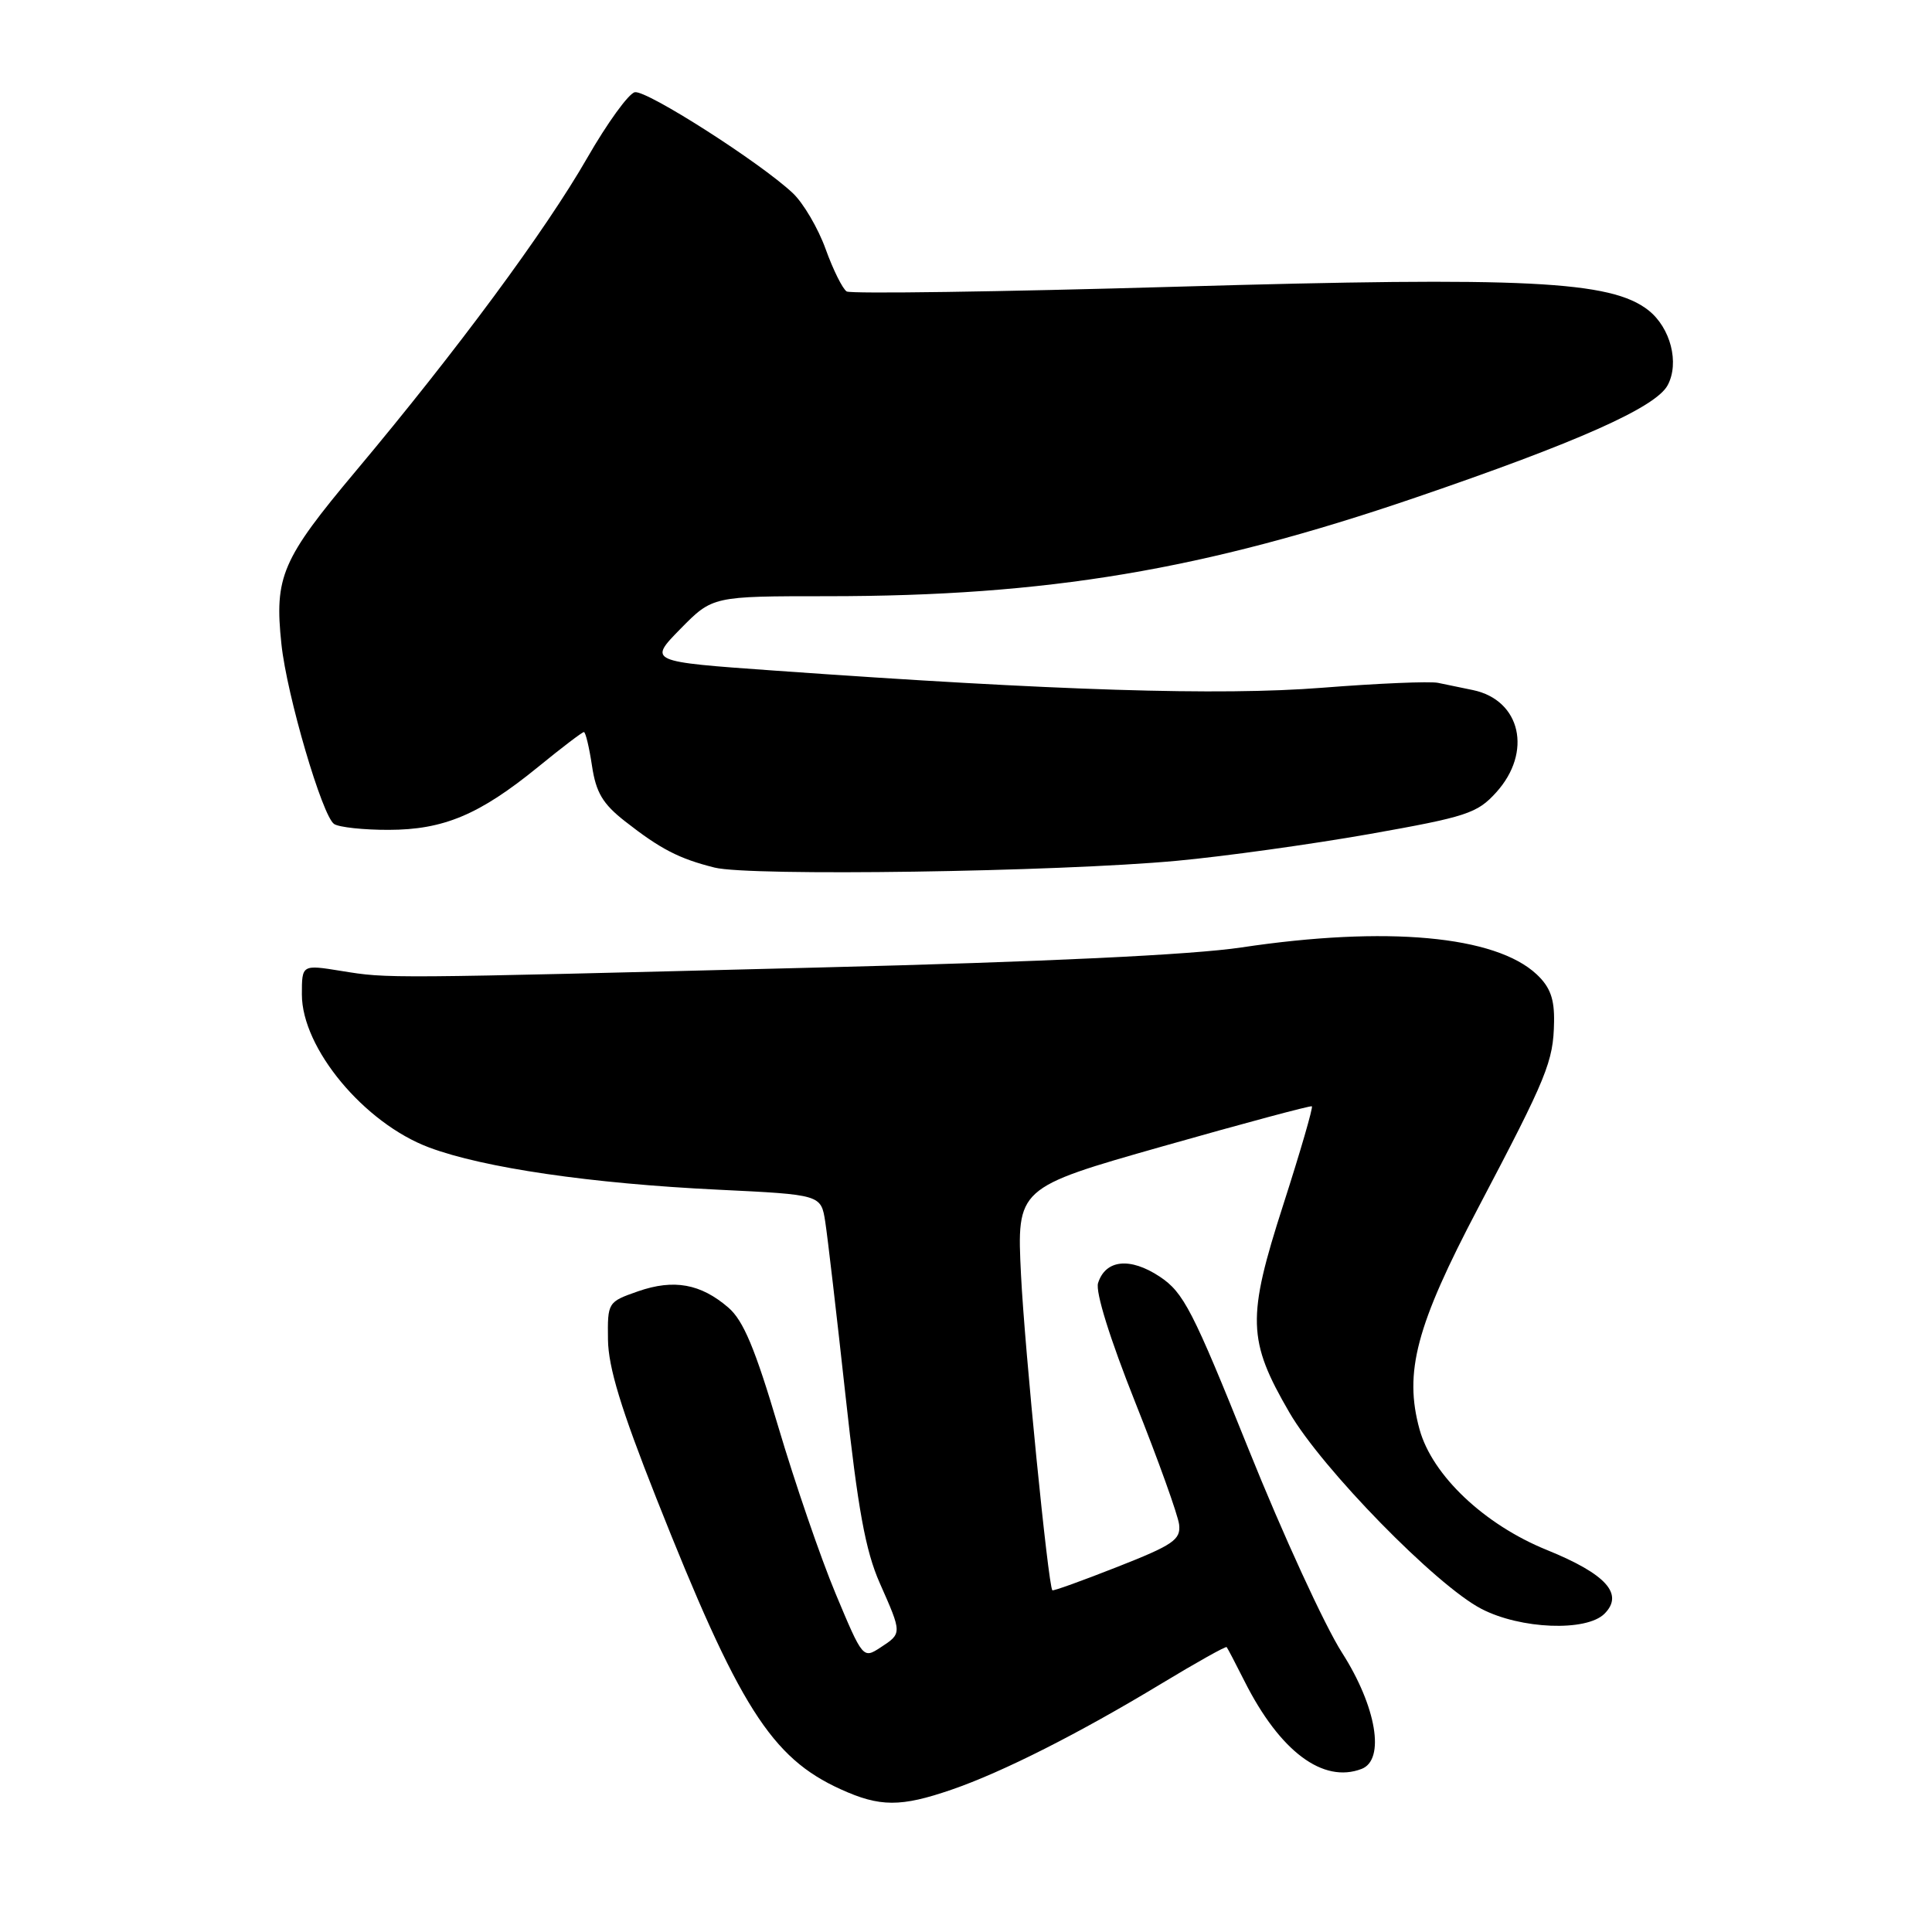<?xml version="1.0" encoding="UTF-8" standalone="no"?>
<!DOCTYPE svg PUBLIC "-//W3C//DTD SVG 1.1//EN" "http://www.w3.org/Graphics/SVG/1.1/DTD/svg11.dtd" >
<svg xmlns="http://www.w3.org/2000/svg" xmlns:xlink="http://www.w3.org/1999/xlink" version="1.1" viewBox="0 0 256 256">
 <g >
 <path fill="currentColor"
d=" M 126.09 237.14 C 132.84 234.82 142.98 229.69 153.91 223.08 C 158.54 220.28 162.42 218.11 162.54 218.25 C 162.66 218.39 163.73 220.43 164.92 222.80 C 169.60 232.08 175.31 236.35 180.42 234.39 C 183.57 233.18 182.39 226.14 177.83 219.00 C 175.54 215.43 169.96 203.28 165.43 192.00 C 158.03 173.59 156.84 171.27 153.67 169.16 C 149.74 166.56 146.49 166.90 145.50 170.01 C 145.13 171.18 147.07 177.39 150.43 185.83 C 153.48 193.48 156.09 200.76 156.24 202.01 C 156.47 204.02 155.46 204.71 148.06 207.62 C 143.41 209.45 139.54 210.85 139.44 210.72 C 138.88 210.01 135.77 178.68 135.29 168.94 C 134.72 157.39 134.72 157.39 154.11 151.88 C 164.78 148.85 173.65 146.47 173.83 146.59 C 174.01 146.72 172.31 152.57 170.05 159.60 C 165.20 174.66 165.29 177.59 170.86 187.18 C 175.17 194.60 190.30 210.08 196.29 213.18 C 201.48 215.88 210.20 216.22 212.60 213.83 C 215.21 211.22 212.82 208.57 204.97 205.38 C 196.67 202.02 189.78 195.49 188.10 189.41 C 186.01 181.83 187.65 175.65 195.88 160.02 C 205.02 142.64 205.83 140.68 205.92 135.42 C 205.98 132.36 205.41 130.79 203.62 129.11 C 198.15 123.98 183.71 122.66 164.50 125.54 C 157.99 126.52 138.46 127.45 108.50 128.20 C 50.56 129.67 51.53 129.67 45.25 128.66 C 40.00 127.81 40.00 127.81 40.00 131.77 C 40.00 138.90 48.26 148.83 56.87 152.05 C 64.09 154.75 78.33 156.83 95.15 157.64 C 108.79 158.30 108.79 158.30 109.35 161.90 C 109.66 163.88 110.86 174.22 112.03 184.88 C 113.68 200.01 114.68 205.47 116.57 209.76 C 119.54 216.47 119.54 216.42 116.67 218.30 C 114.36 219.81 114.32 219.77 110.72 211.16 C 108.73 206.40 105.31 196.43 103.11 189.00 C 100.05 178.68 98.50 174.97 96.51 173.26 C 92.84 170.10 89.29 169.46 84.56 171.10 C 80.53 172.51 80.50 172.56 80.56 177.51 C 80.61 181.19 82.29 186.71 86.96 198.50 C 97.90 226.14 102.19 232.91 111.40 237.09 C 116.59 239.45 119.35 239.46 126.09 237.14 Z  M 155.93 114.06 C 162.21 113.48 173.69 111.88 181.43 110.52 C 194.34 108.23 195.73 107.78 198.25 105.00 C 203.08 99.67 201.52 92.77 195.18 91.44 C 193.71 91.13 191.62 90.70 190.54 90.48 C 189.46 90.26 182.56 90.55 175.21 91.13 C 161.62 92.20 139.95 91.52 102.64 88.86 C 85.91 87.67 85.91 87.67 90.16 83.33 C 94.42 79.00 94.42 79.00 109.60 79.00 C 138.78 79.00 159.43 75.54 187.54 65.94 C 209.03 58.60 219.40 53.98 220.97 51.05 C 222.56 48.09 221.36 43.43 218.42 41.11 C 213.45 37.21 202.31 36.65 155.95 37.99 C 132.42 38.67 112.73 38.95 112.19 38.62 C 111.65 38.28 110.39 35.75 109.40 33.00 C 108.41 30.25 106.45 26.91 105.05 25.59 C 100.76 21.55 85.68 11.91 84.12 12.22 C 83.31 12.37 80.46 16.31 77.79 20.96 C 72.26 30.59 60.54 46.44 47.17 62.39 C 37.33 74.12 36.34 76.42 37.29 85.35 C 38.00 92.12 42.72 108.20 44.28 109.19 C 44.95 109.62 48.20 109.97 51.50 109.96 C 58.77 109.95 63.52 107.96 71.27 101.65 C 74.40 99.09 77.15 97.00 77.37 97.00 C 77.59 97.00 78.07 99.01 78.44 101.46 C 78.97 105.01 79.86 106.51 82.81 108.82 C 87.52 112.51 89.97 113.78 94.69 114.96 C 99.33 116.13 140.08 115.53 155.93 114.06 Z "/>
</g>
</svg>